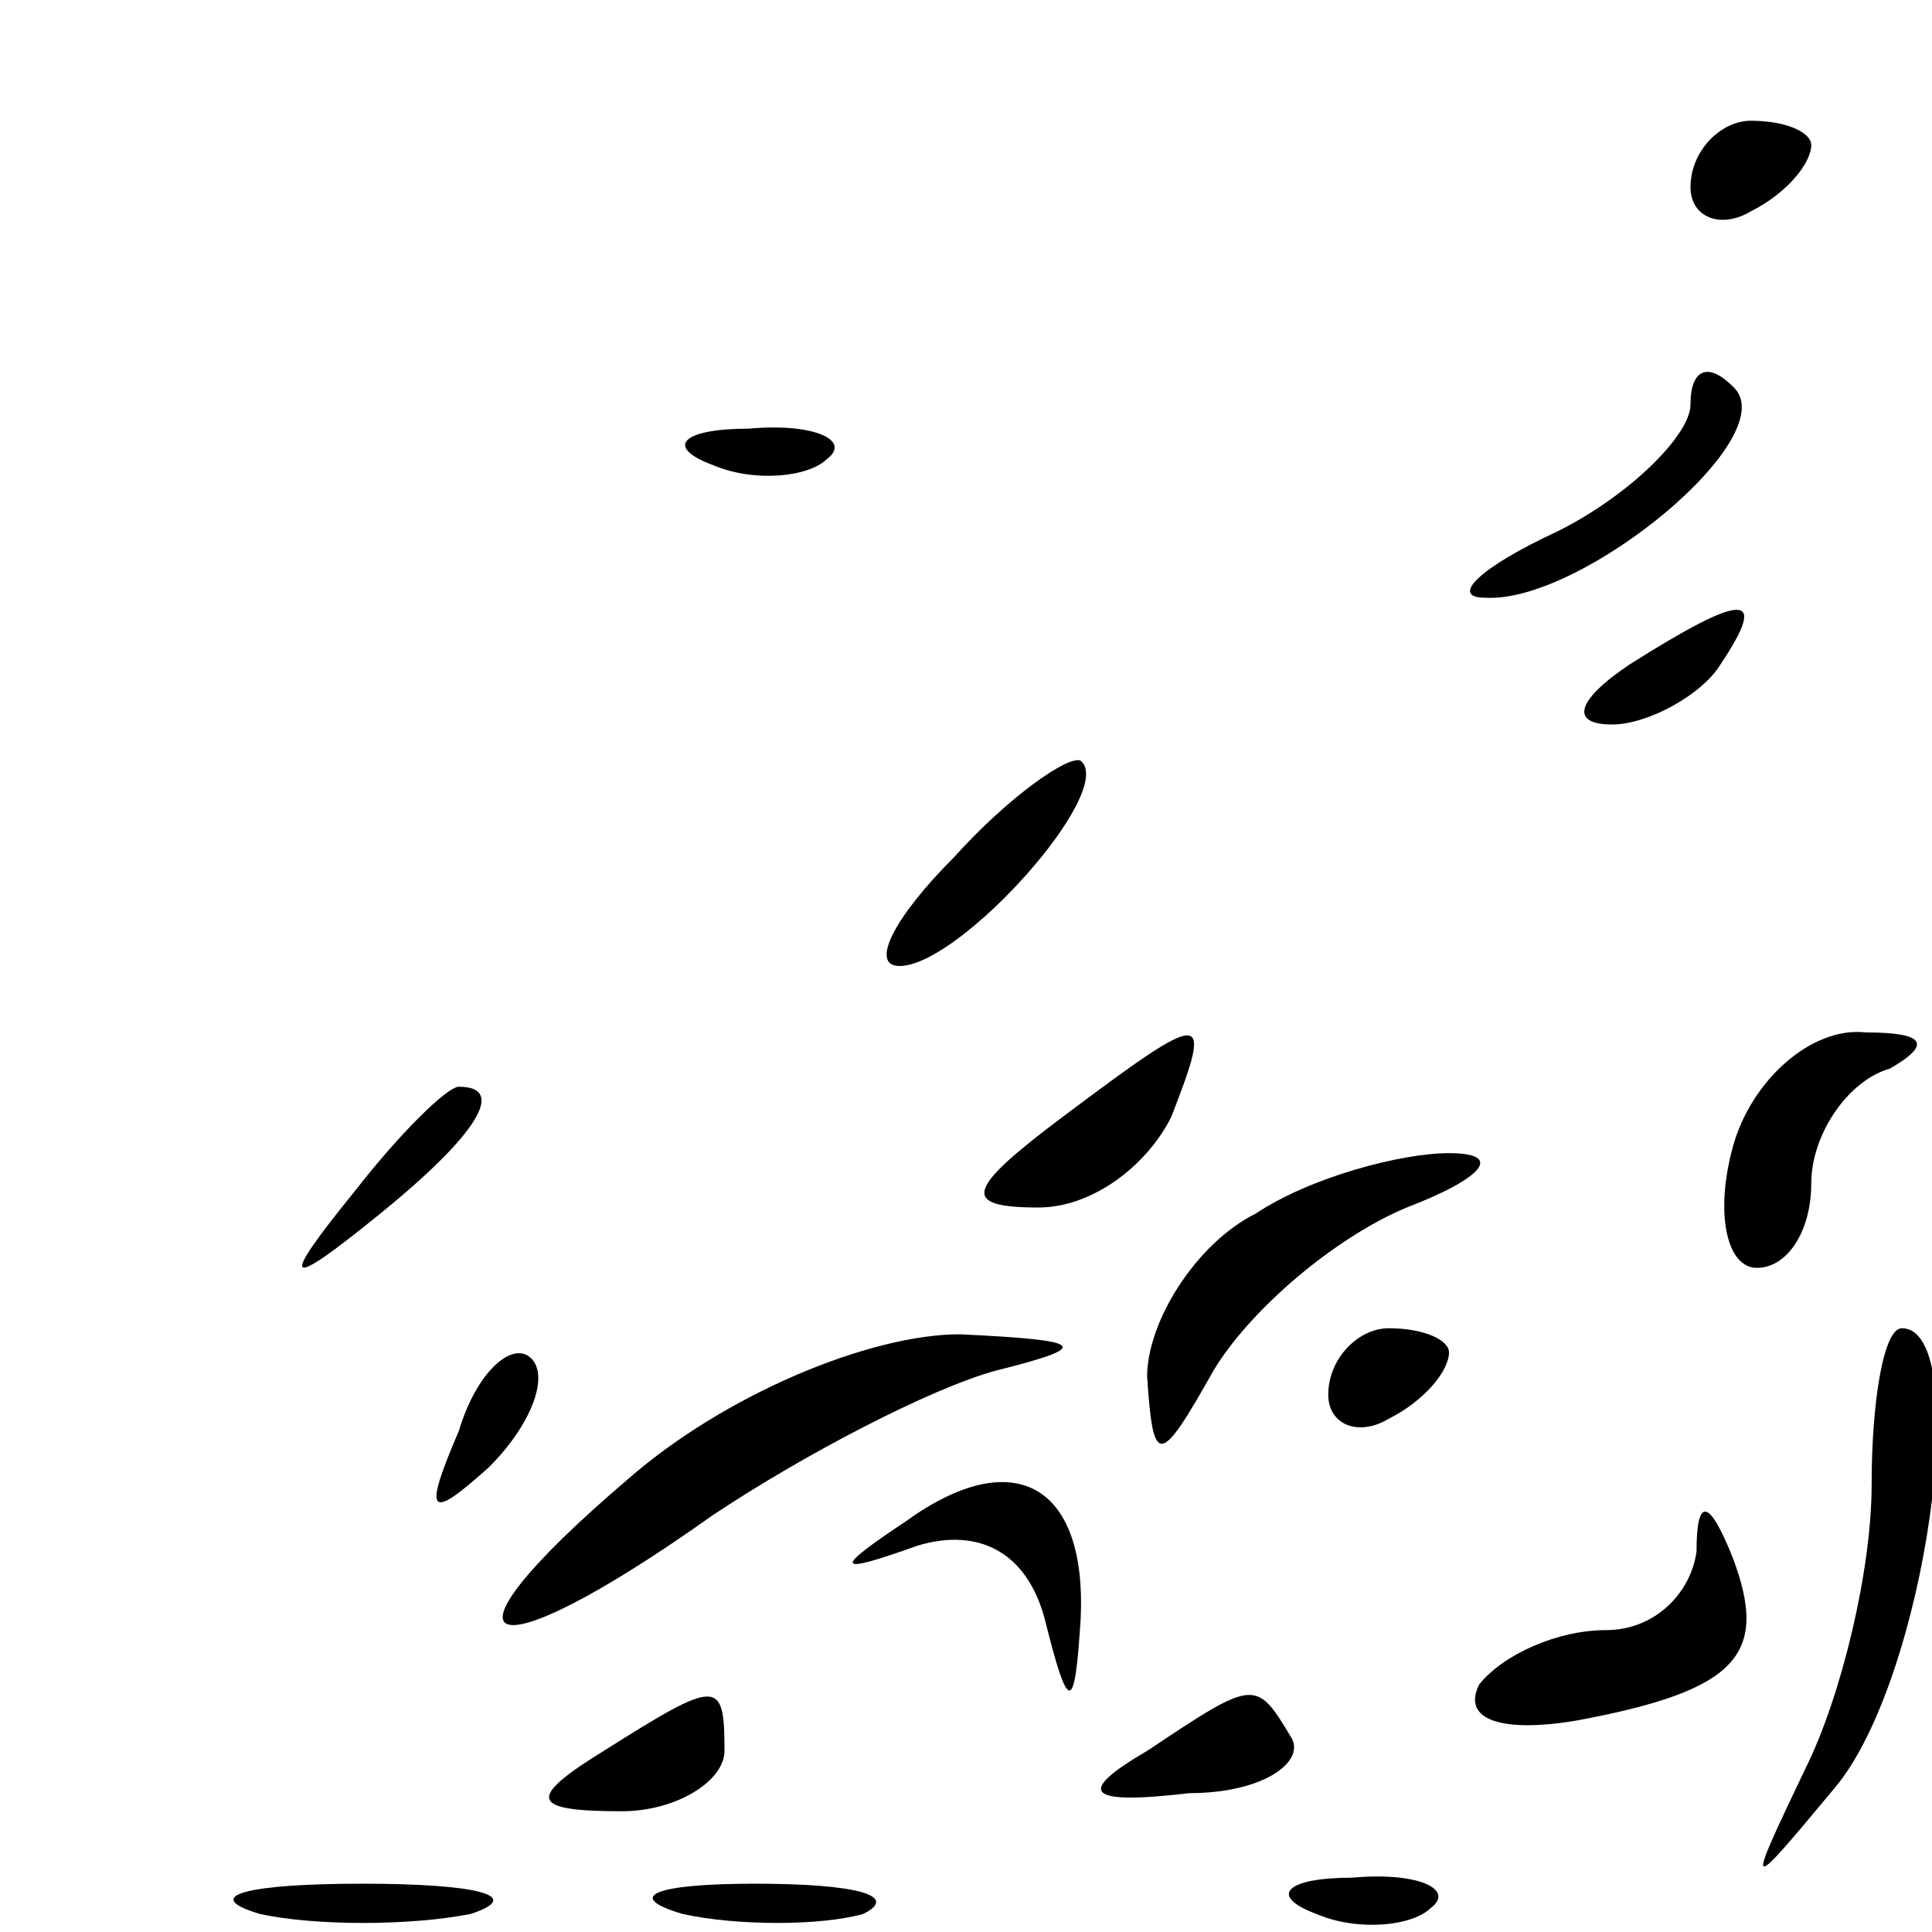 <?xml version="1.0" standalone="no"?>
<!DOCTYPE svg PUBLIC "-//W3C//DTD SVG 20010904//EN"
 "http://www.w3.org/TR/2001/REC-SVG-20010904/DTD/svg10.dtd">
<svg version="1.0" xmlns="http://www.w3.org/2000/svg"
 width="32pt" height="32pt" viewBox="0 0 32 32"
 preserveAspectRatio="xMidYMid meet">
<g transform="translate(0,32) scale(0.1,-0.1)"
fill="#000000" stroke="none">
<path fill="#000000" stroke="none" d="M280 289 c0 -5 5 -7 10 -4 6 3 10 8 10
11 0 2 -4 4 -10 4 -5 0 -10 -5 -10 -11z"/>
<path fill="#000000" stroke="none" d="M280 253 c0 -5 -10 -15 -22 -21 -13 -6
-18 -11 -12 -11 16 -1 50 27 41 35 -4 4 -7 3 -7 -3z"/>
<path fill="#000000" stroke="none" d="M118 243 c7 -3 16 -2 19 1 4 3 -2 6
-13 5 -11 0 -14 -3 -6 -6z"/>
<path fill="#000000" stroke="none" d="M270 210 c-9 -6 -10 -10 -3 -10 6 0 15
5 18 10 8 12 4 12 -15 0z"/>
<path fill="#000000" stroke="none" d="M158 178 c-10 -10 -14 -18 -9 -18 10 0
36 29 30 34 -2 1 -12 -6 -21 -16z"/>
<path fill="#000000" stroke="none" d="M176 135 c-16 -12 -17 -15 -4 -15 9 0
18 7 22 15 7 18 6 18 -18 0z"/>
<path fill="#000000" stroke="none" d="M287 130 c-3 -11 -1 -20 4 -20 5 0 9 6
9 14 0 8 6 17 13 19 7 4 6 6 -4 6 -9 1 -19 -8 -22 -19z"/>
<path fill="#000000" stroke="none" d="M59 123 c-13 -16 -12 -17 4 -4 16 13
21 21 13 21 -2 0 -10 -8 -17 -17z"/>
<path fill="#000000" stroke="none" d="M208 119 c-10 -5 -18 -18 -18 -27 1
-15 2 -15 11 1 6 10 20 22 32 27 13 5 16 9 7 9 -8 0 -23 -4 -32 -10z"/>
<path fill="#000000" stroke="none" d="M76 83 c-6 -14 -5 -15 5 -6 7 7 10 15
7 18 -3 3 -9 -2 -12 -12z"/>
<path fill="#000000" stroke="none" d="M104 75 c-34 -29 -24 -33 14 -6 15 10
36 21 47 24 16 4 15 5 -6 6 -15 0 -39 -10 -55 -24z"/>
<path fill="#000000" stroke="none" d="M220 89 c0 -5 5 -7 10 -4 6 3 10 8 10
11 0 2 -4 4 -10 4 -5 0 -10 -5 -10 -11z"/>
<path fill="#000000" stroke="none" d="M310 74 c0 -14 -5 -35 -11 -47 -10 -21
-10 -21 5 -3 15 18 23 76 11 76 -3 0 -5 -12 -5 -26z"/>
<path fill="#000000" stroke="none" d="M150 68 c-12 -8 -12 -9 2 -4 10 3 18
-1 21 -12 4 -16 5 -16 6 0 1 22 -11 29 -29 16z"/>
<path fill="#000000" stroke="none" d="M281 63 c-1 -7 -7 -13 -15 -13 -8 0
-17 -4 -21 -9 -3 -6 4 -8 16 -6 27 5 32 11 26 27 -4 10 -6 10 -6 1z"/>
<path fill="#000000" stroke="none" d="M100 30 c-13 -8 -12 -10 3 -10 9 0 17
5 17 10 0 12 -1 12 -20 0z"/>
<path fill="#000000" stroke="none" d="M190 30 c-12 -7 -10 -9 7 -7 12 0 19 5
17 9 -6 10 -6 10 -24 -2z"/>
<path fill="#000000" stroke="none" d="M43 3 c9 -2 25 -2 35 0 9 3 1 5 -18 5
-19 0 -27 -2 -17 -5z"/>
<path fill="#000000" stroke="none" d="M113 3 c9 -2 23 -2 30 0 6 3 -1 5 -18
5 -16 0 -22 -2 -12 -5z"/>
<path fill="#000000" stroke="none" d="M218 3 c7 -3 16 -2 19 1 4 3 -2 6 -13
5 -11 0 -14 -3 -6 -6z"/>
</g>
</svg>
